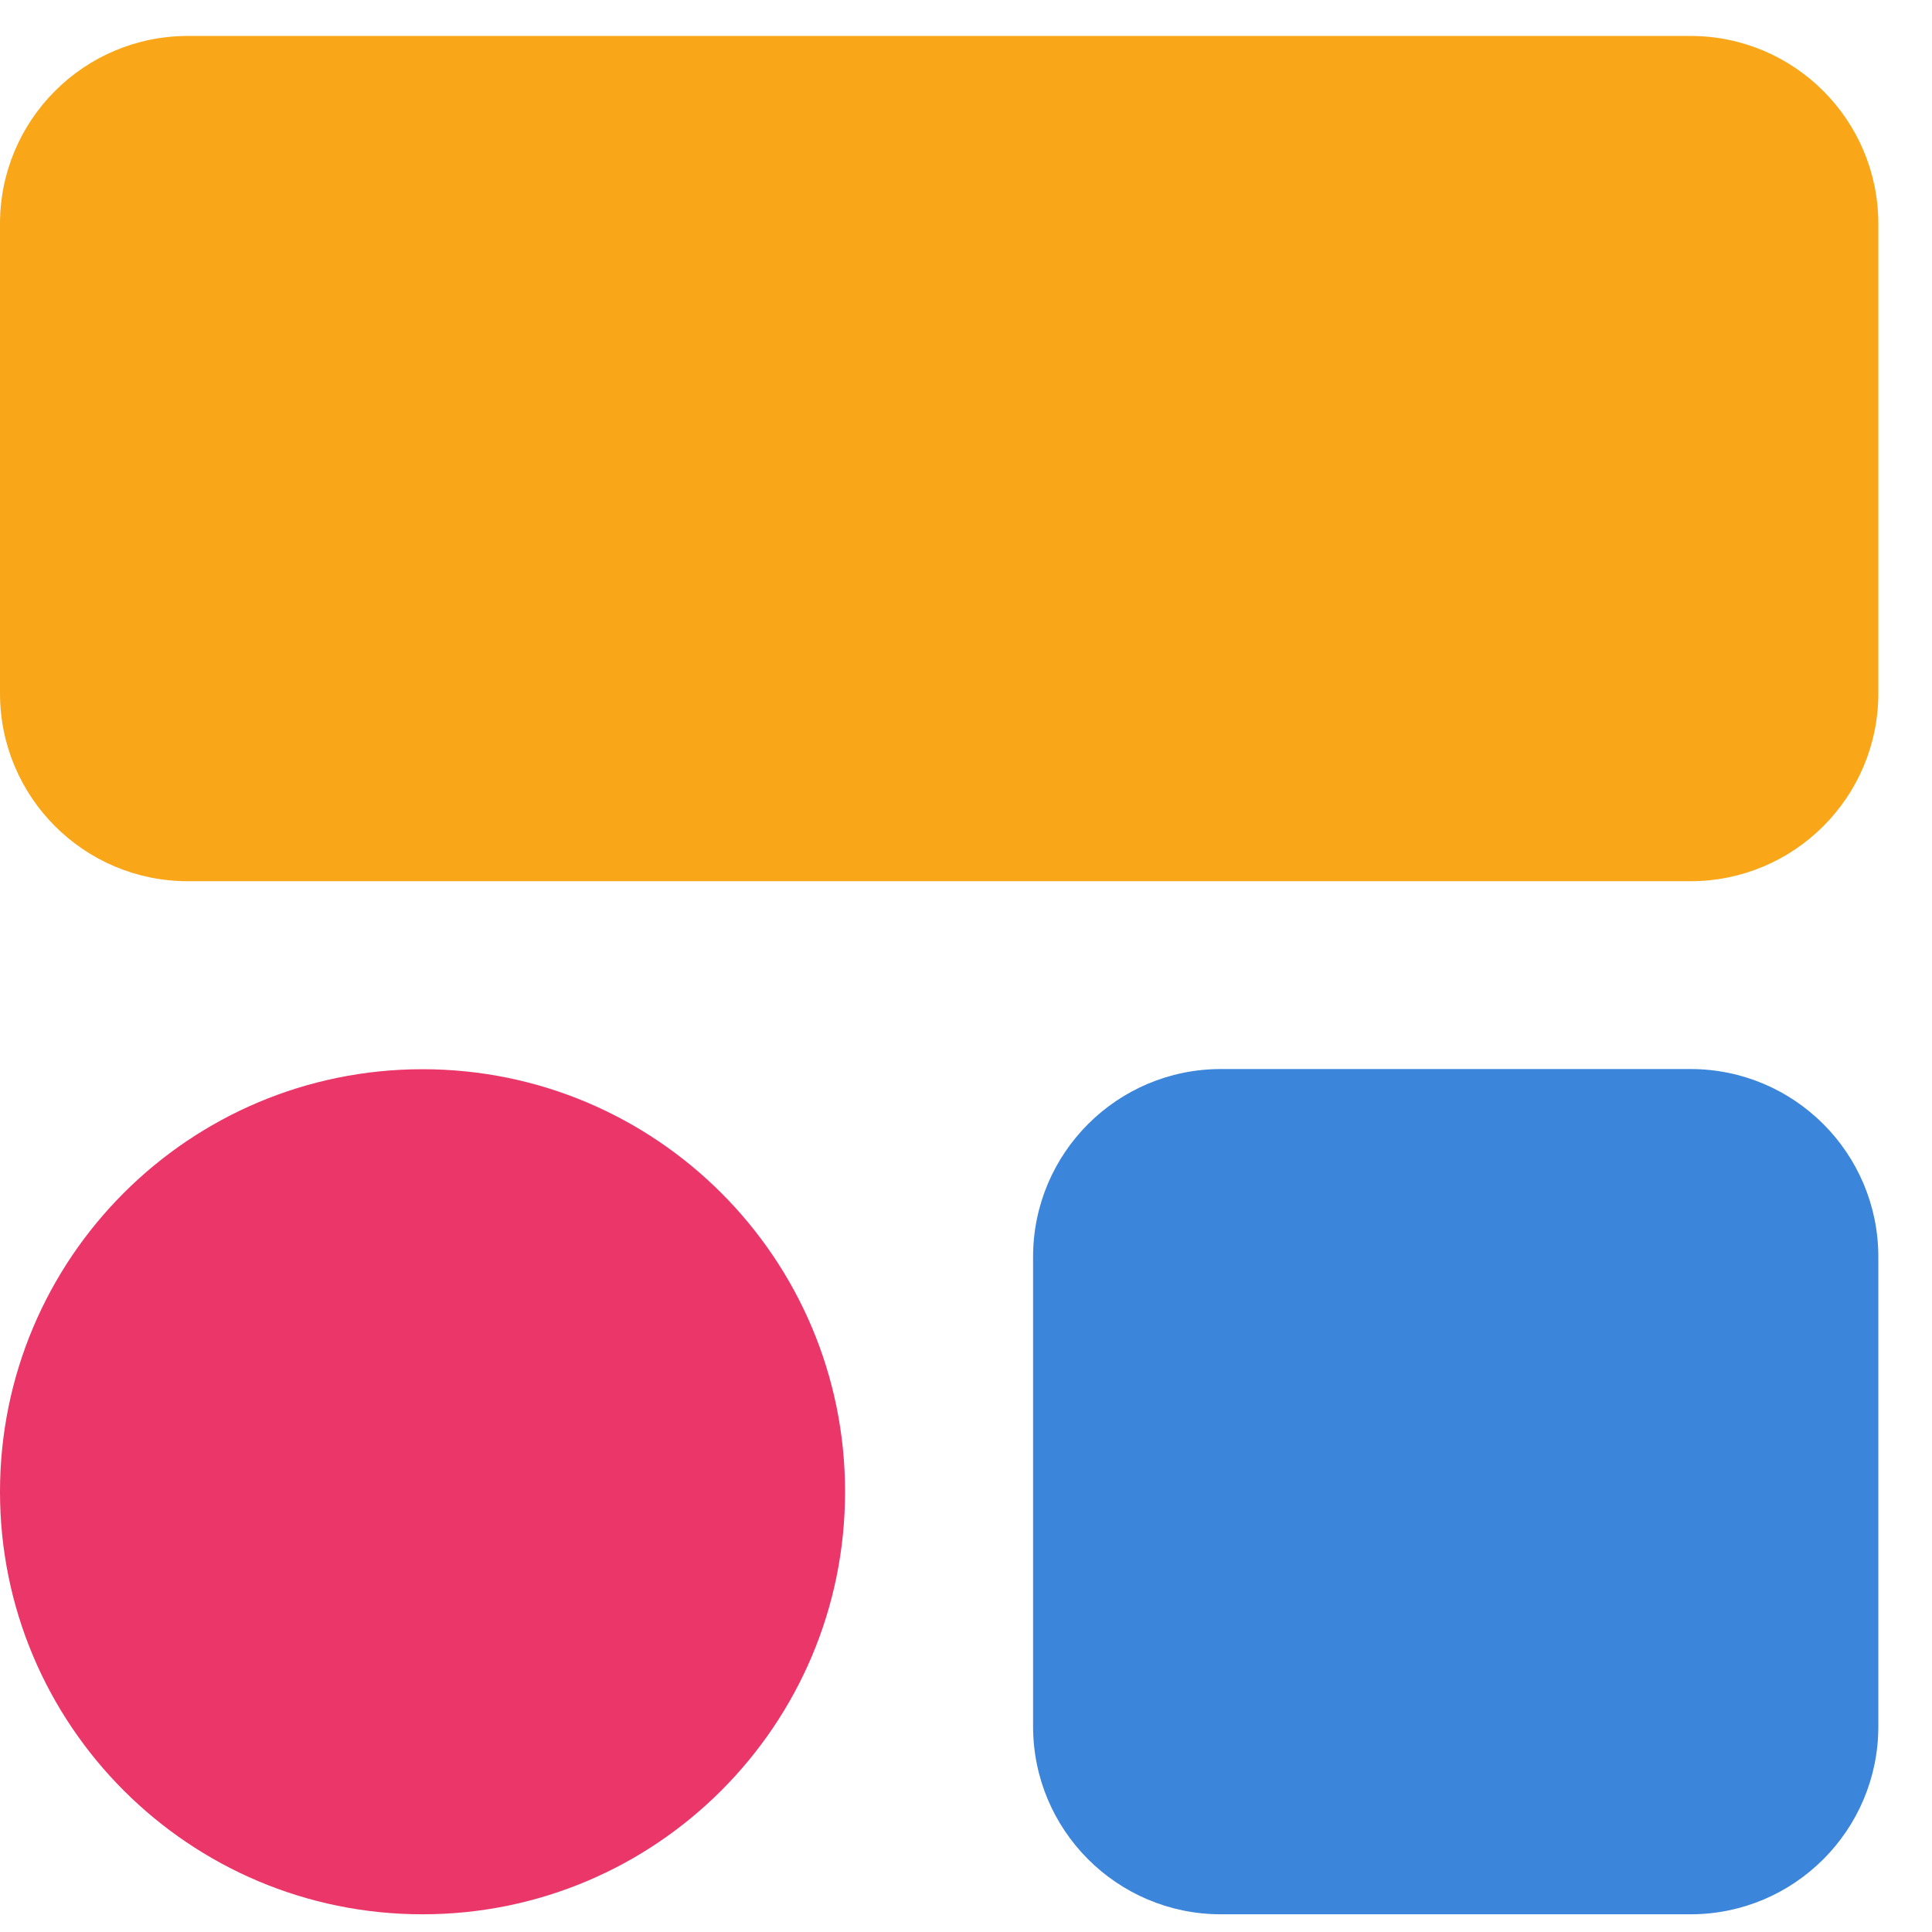 <svg viewBox="0 0 108 108" xmlns="http://www.w3.org/2000/svg" fill="none"><path fill="#F9A619" d="M94.5 2.01h-84C4.701 2.01 0 6.71 0 12.51v26.25c0 5.799 4.701 10.5 10.5 10.5h84c5.799 0 10.5-4.701 10.5-10.5V12.51c0-5.8-4.701-10.5-10.5-10.5Z"/><path fill="#3B85DB" d="M94.5 59.76H68.25c-5.799 0-10.5 4.7-10.5 10.5v26.25c0 5.799 4.701 10.5 10.5 10.5H94.5c5.799 0 10.5-4.701 10.5-10.5V70.26c0-5.8-4.701-10.5-10.5-10.5Z"/><path fill="#EB3669" d="M23.62 107.01c13.045 0 23.62-10.575 23.62-23.62 0-13.045-10.575-23.62-23.62-23.62C10.575 59.77 0 70.345 0 83.39c0 13.045 10.575 23.62 23.62 23.62Z"/></svg>